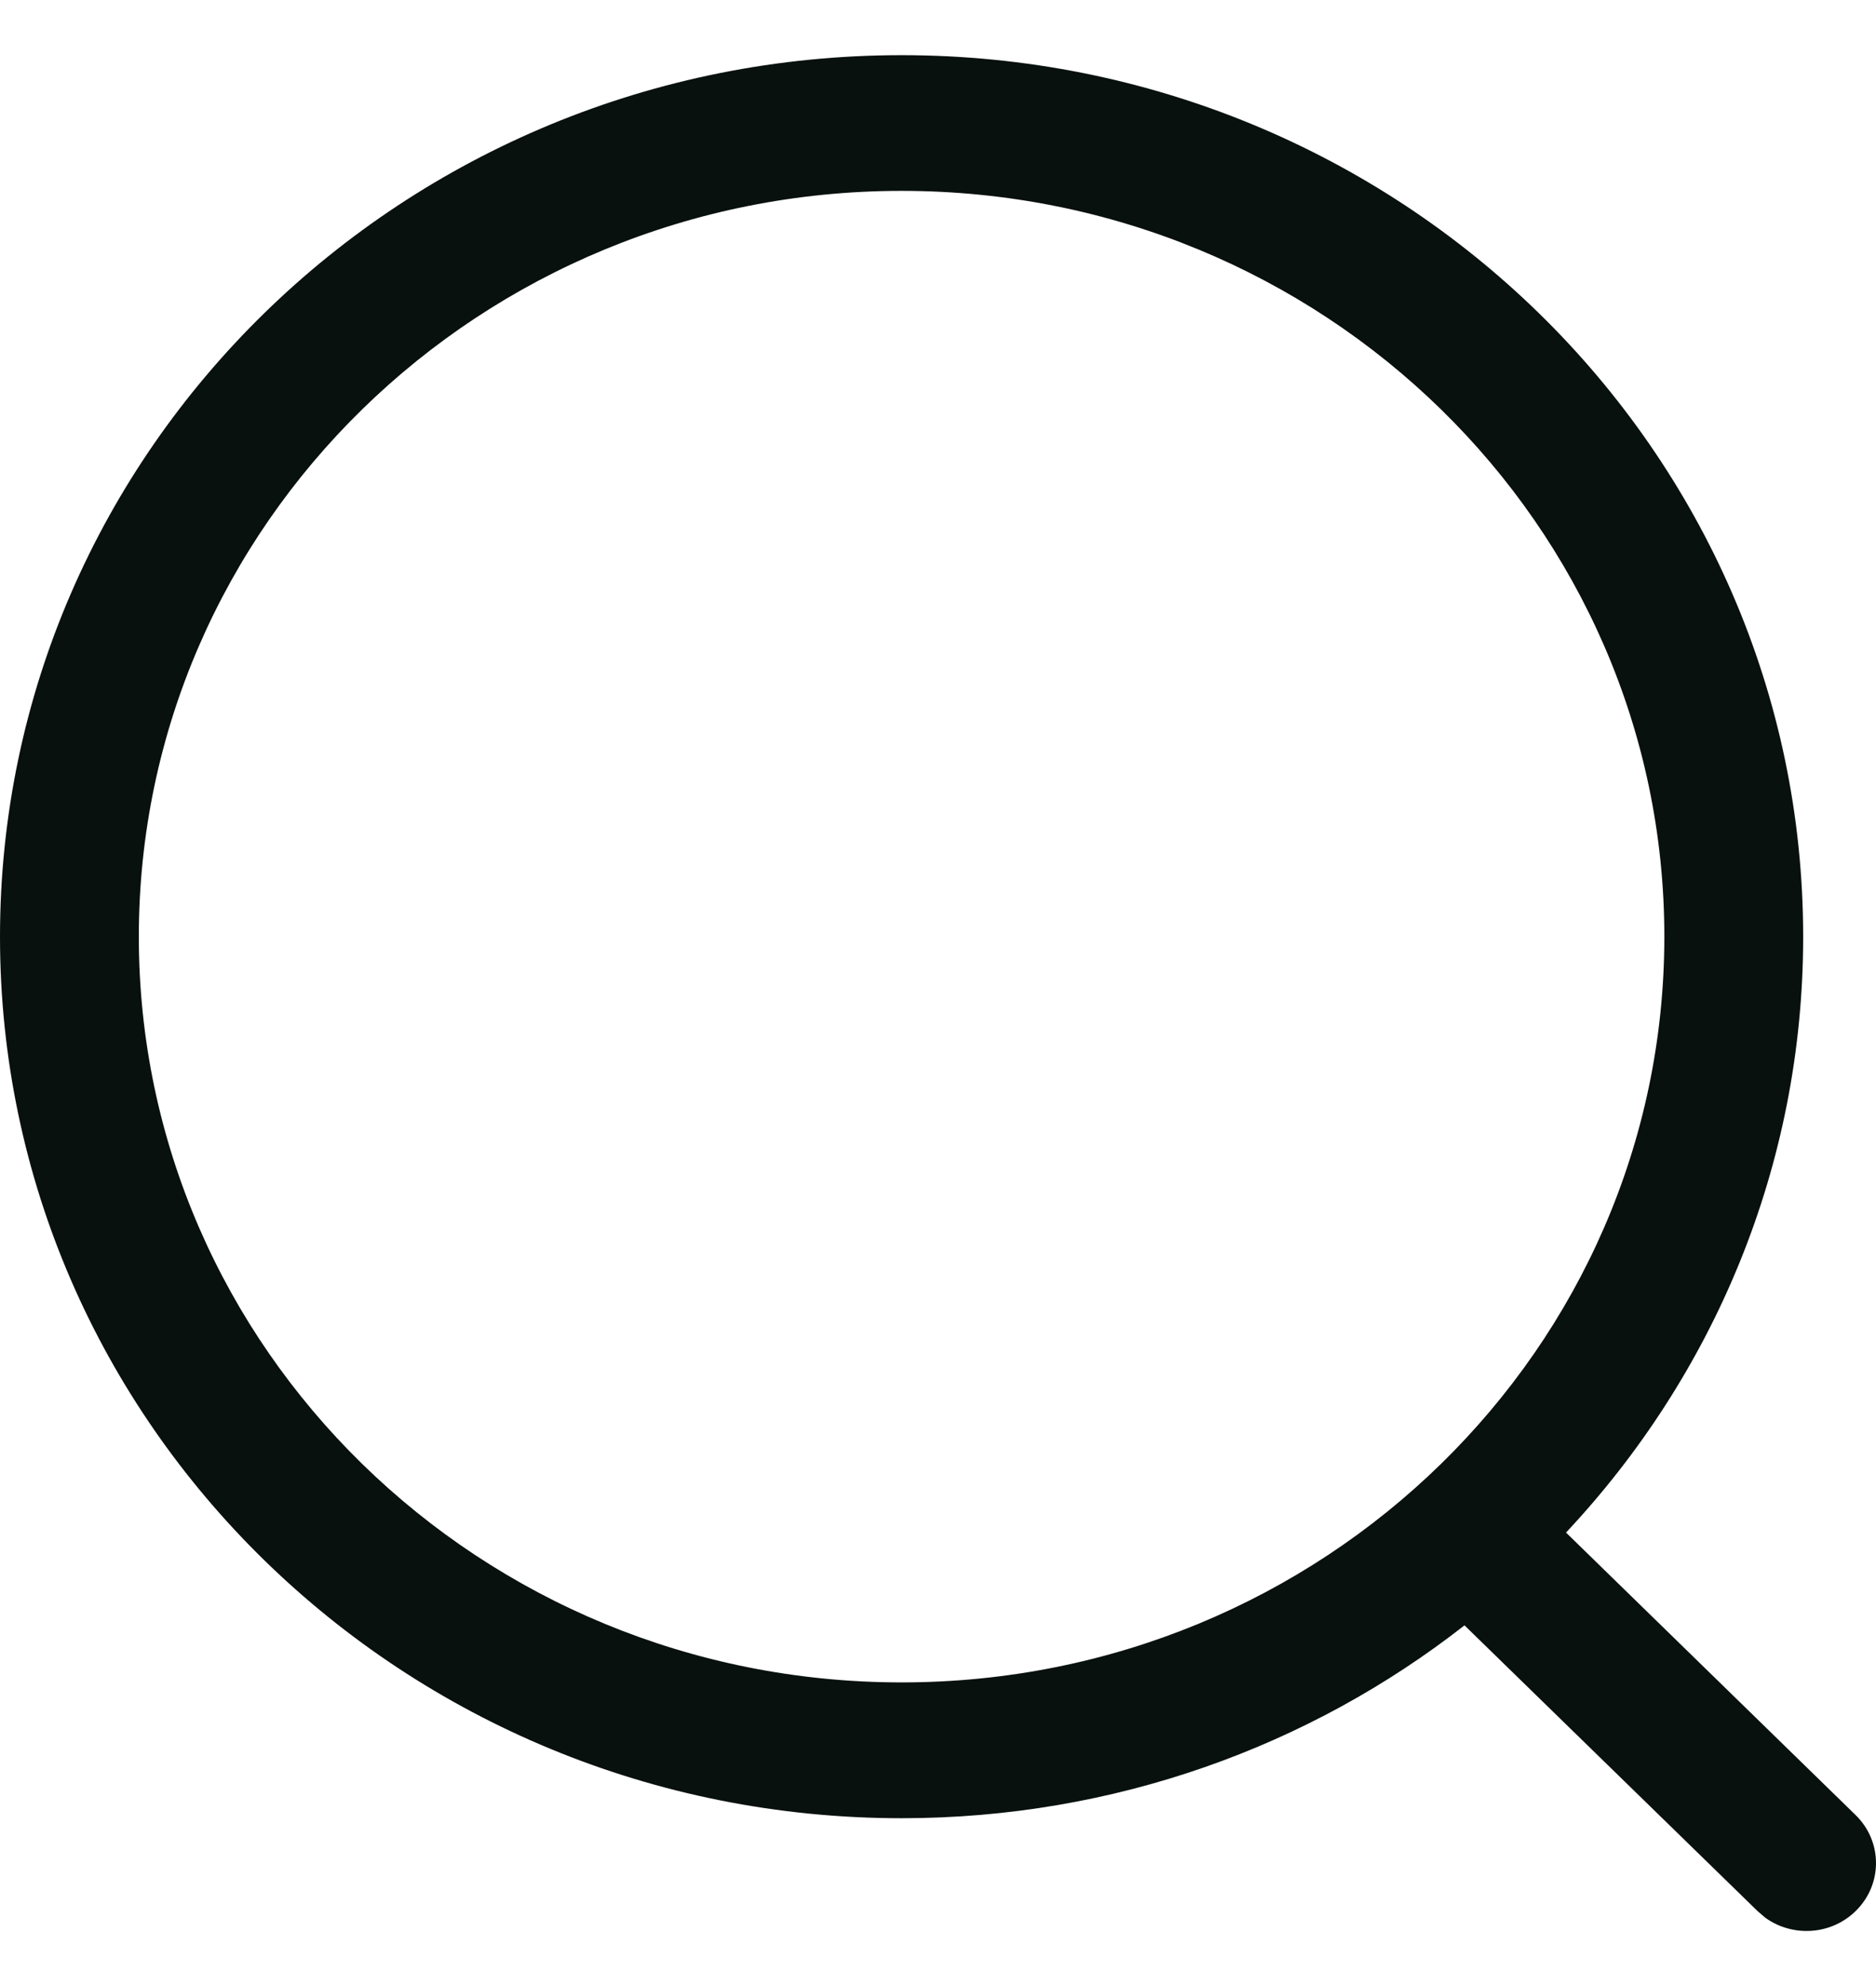 <svg width="17" height="18" viewBox="0 0 17 18" fill="none" xmlns="http://www.w3.org/2000/svg">
<path fill-rule="evenodd" clip-rule="evenodd" d="M8.17 0.5C3.658 0.5 0 4.077 0 8.49C0 12.902 3.658 16.479 8.17 16.479C10.1 16.479 11.873 15.825 13.271 14.731L15.927 17.321L15.997 17.381C16.244 17.559 16.593 17.539 16.816 17.32C17.062 17.079 17.061 16.69 16.815 16.45L14.191 13.89C15.525 12.468 16.34 10.572 16.34 8.49C16.34 4.077 12.682 0.5 8.17 0.5ZM8.17 1.73C11.987 1.73 15.082 4.756 15.082 8.489C15.082 12.222 11.987 15.248 8.17 15.248C4.353 15.248 1.258 12.222 1.258 8.489C1.258 4.756 4.353 1.73 8.17 1.73Z" fill="#09110E"/>
</svg>

